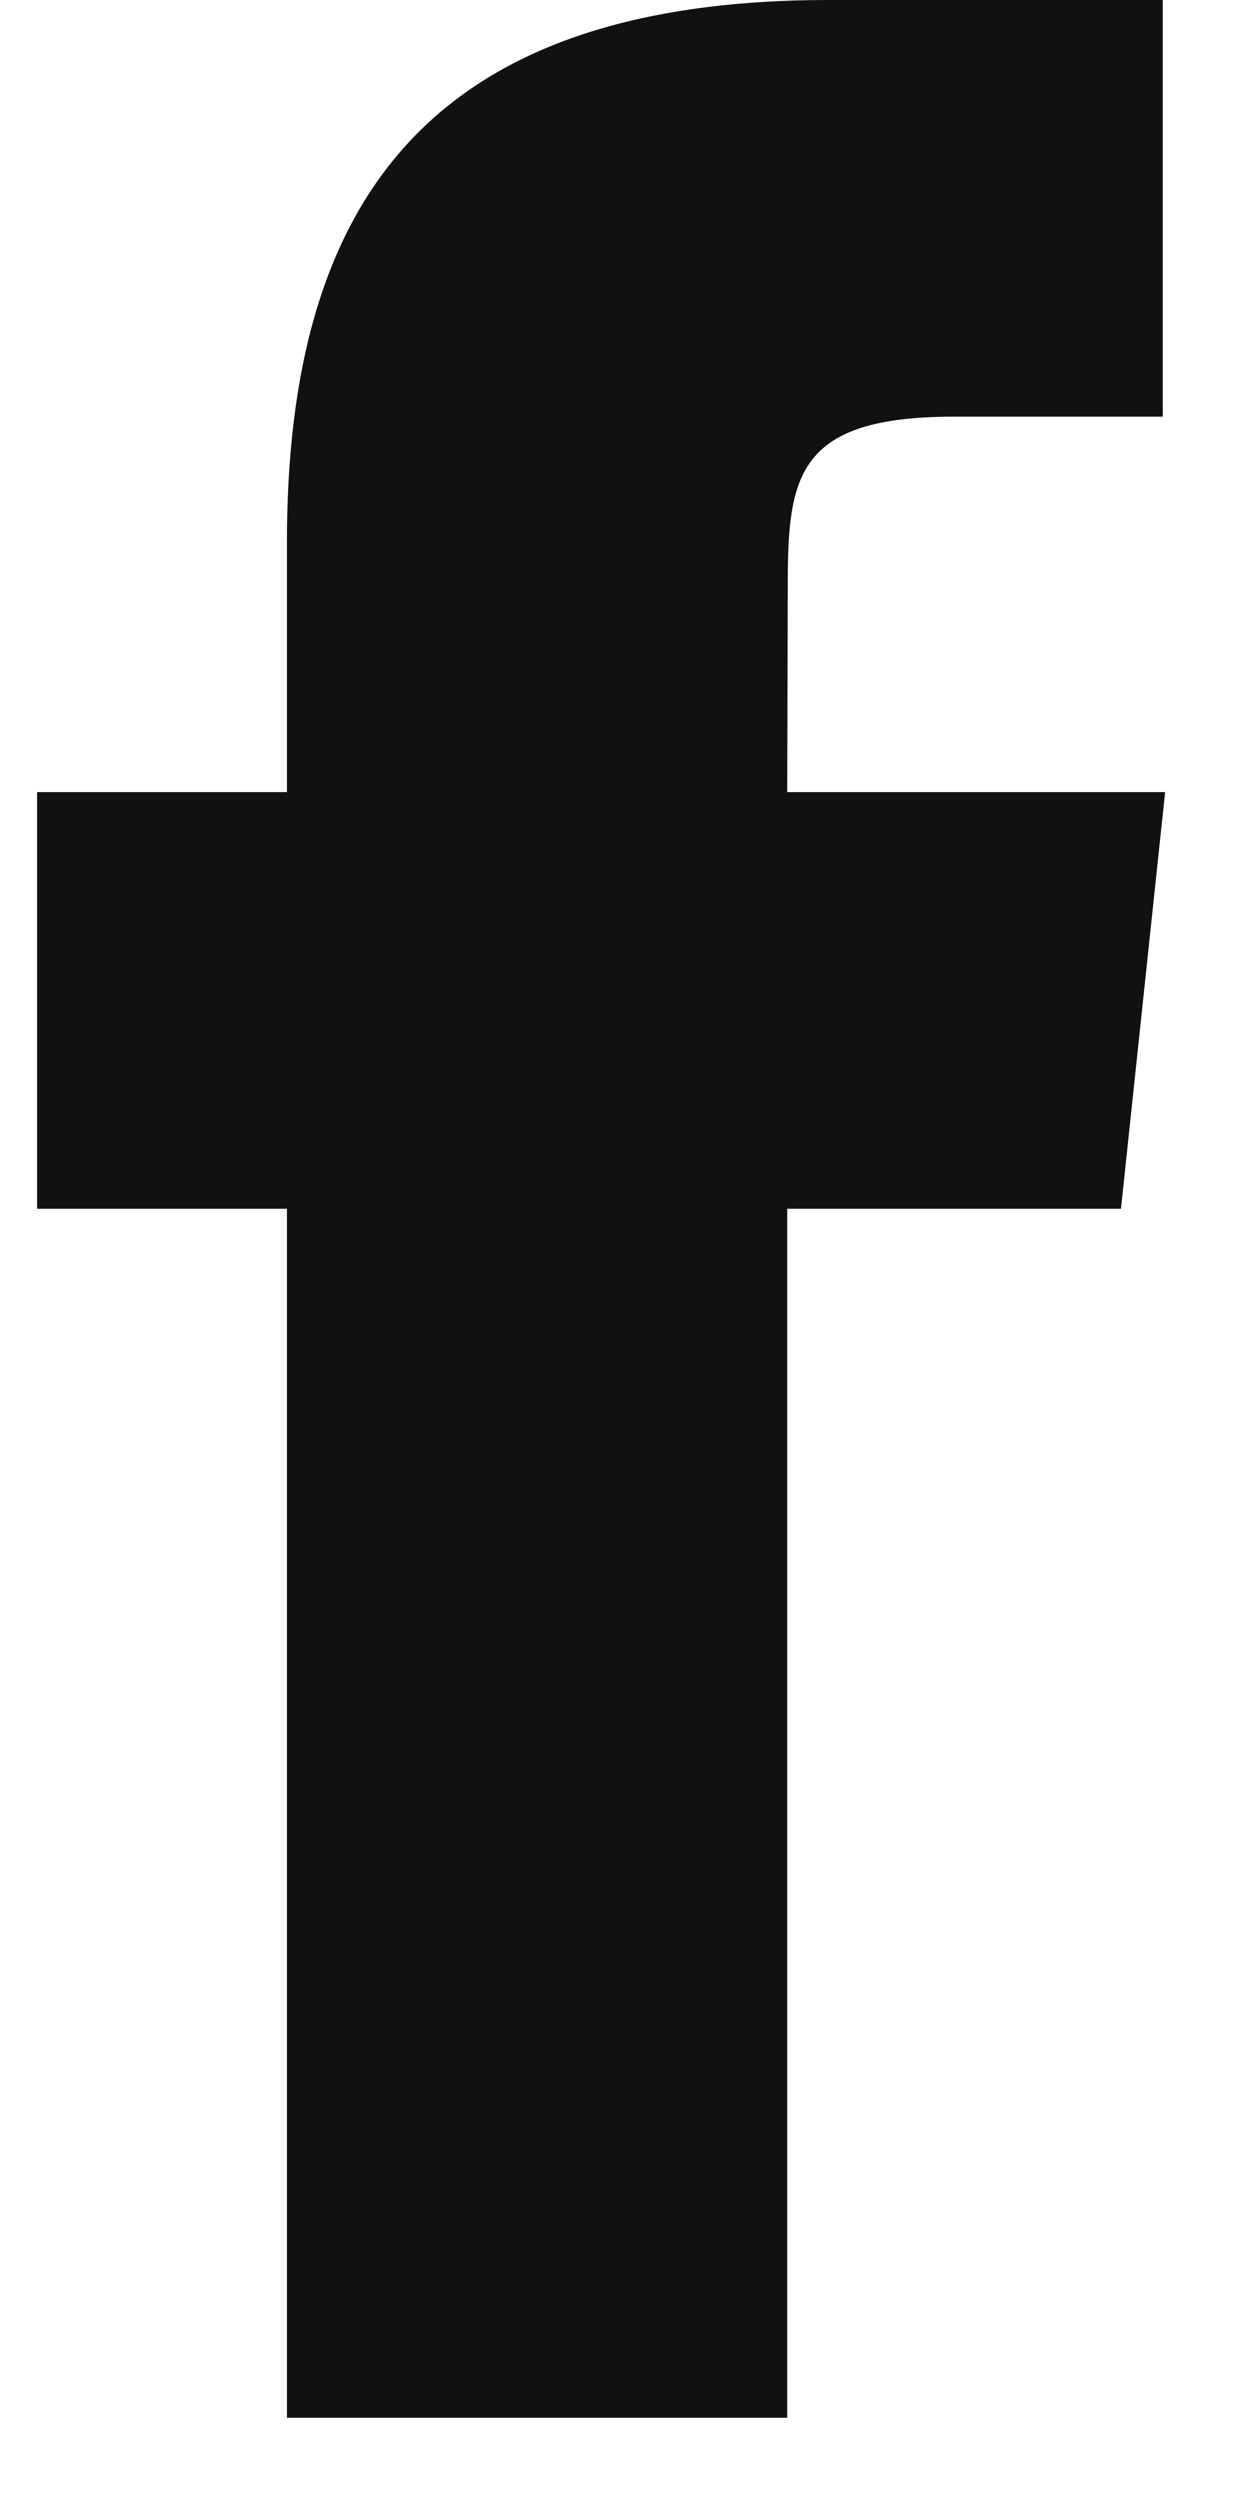 <svg width="9" height="18" viewBox="0 0 9 18" fill="none" xmlns="http://www.w3.org/2000/svg">
<path fill-rule="evenodd" clip-rule="evenodd" d="M5.668 17.408V8.703H8.071L8.389 5.703H5.668L5.672 4.202C5.672 3.419 5.746 3 6.87 3H8.372V0H5.969C3.082 0 2.066 1.455 2.066 3.902V5.703H0.267V8.703H2.066V17.408H5.668Z" fill="#111112"/>
</svg>
